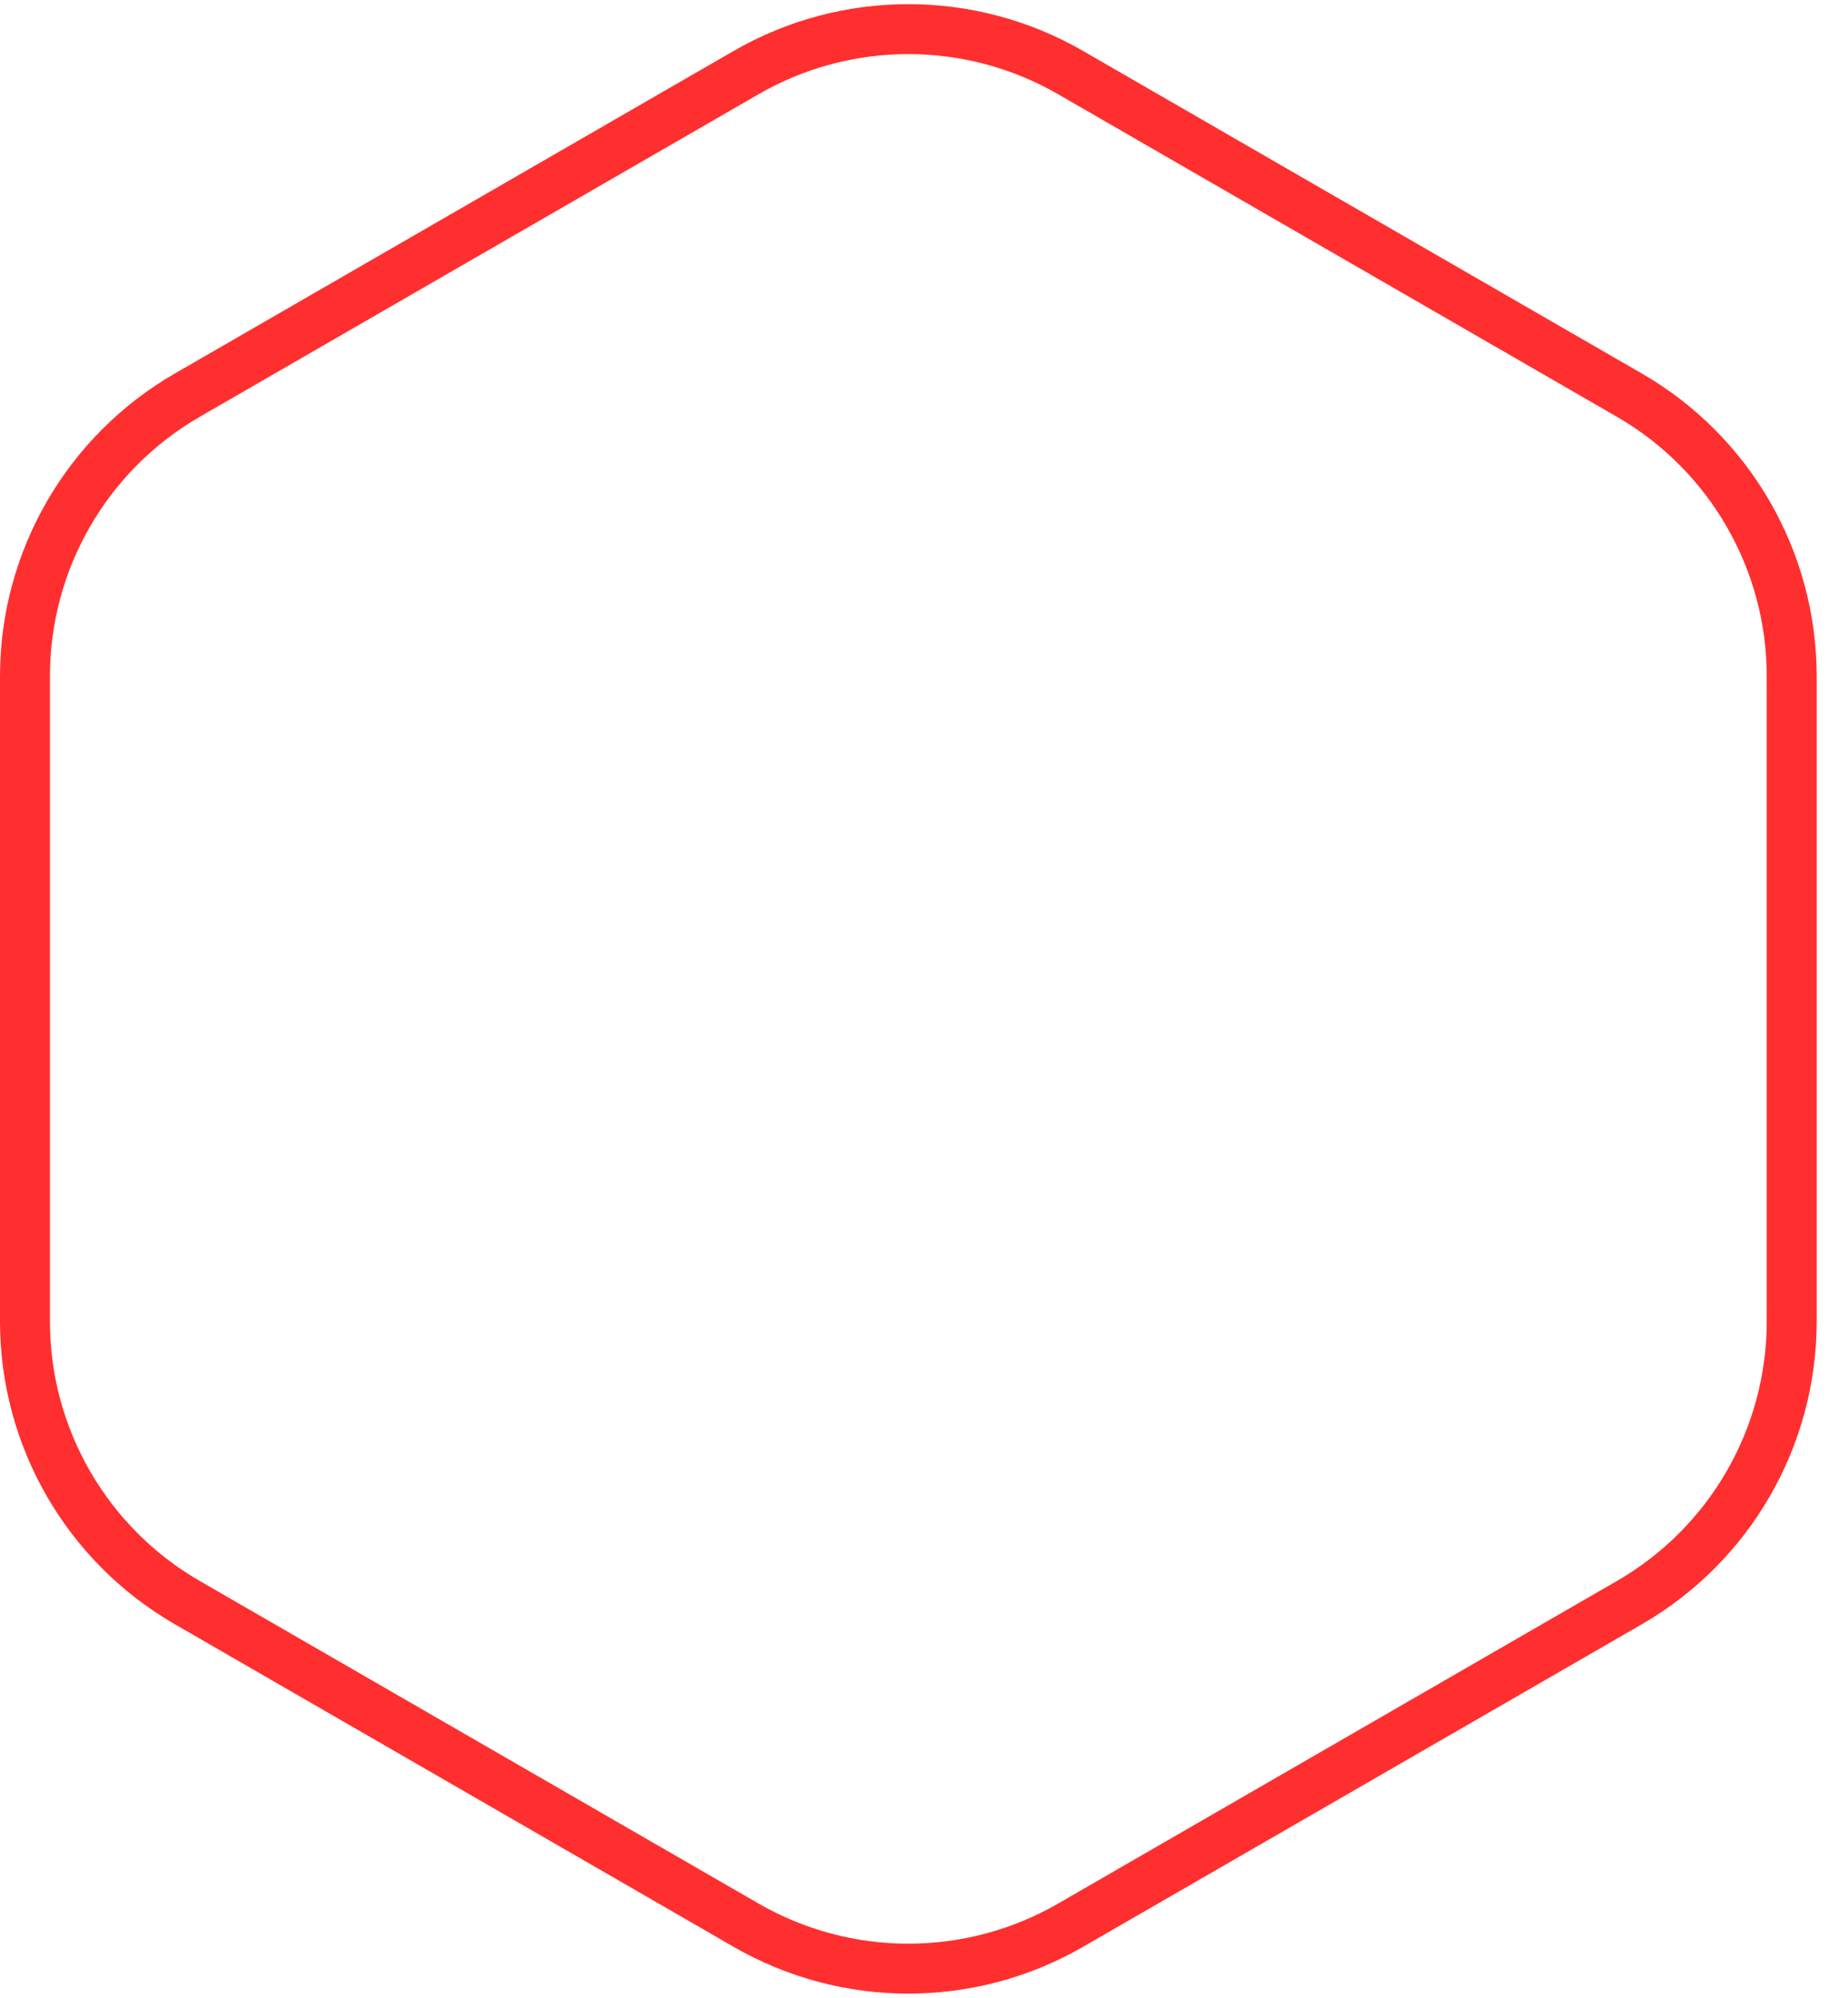 <svg width="37" height="40" viewBox="0 0 37 40" fill="none" xmlns="http://www.w3.org/2000/svg">
<path d="M21.436 1.454L32.623 7.912C34.634 9.073 35.873 11.219 35.873 13.541V26.459C35.873 28.781 34.634 30.927 32.623 32.088L21.436 38.546C19.425 39.707 16.948 39.707 14.937 38.546L3.75 32.088C1.739 30.927 0.5 28.781 0.5 26.459V13.541C0.5 11.219 1.739 9.073 3.75 7.912L14.937 1.454C16.948 0.293 19.425 0.293 21.436 1.454Z" stroke="#ff2f2f"/>
</svg>
